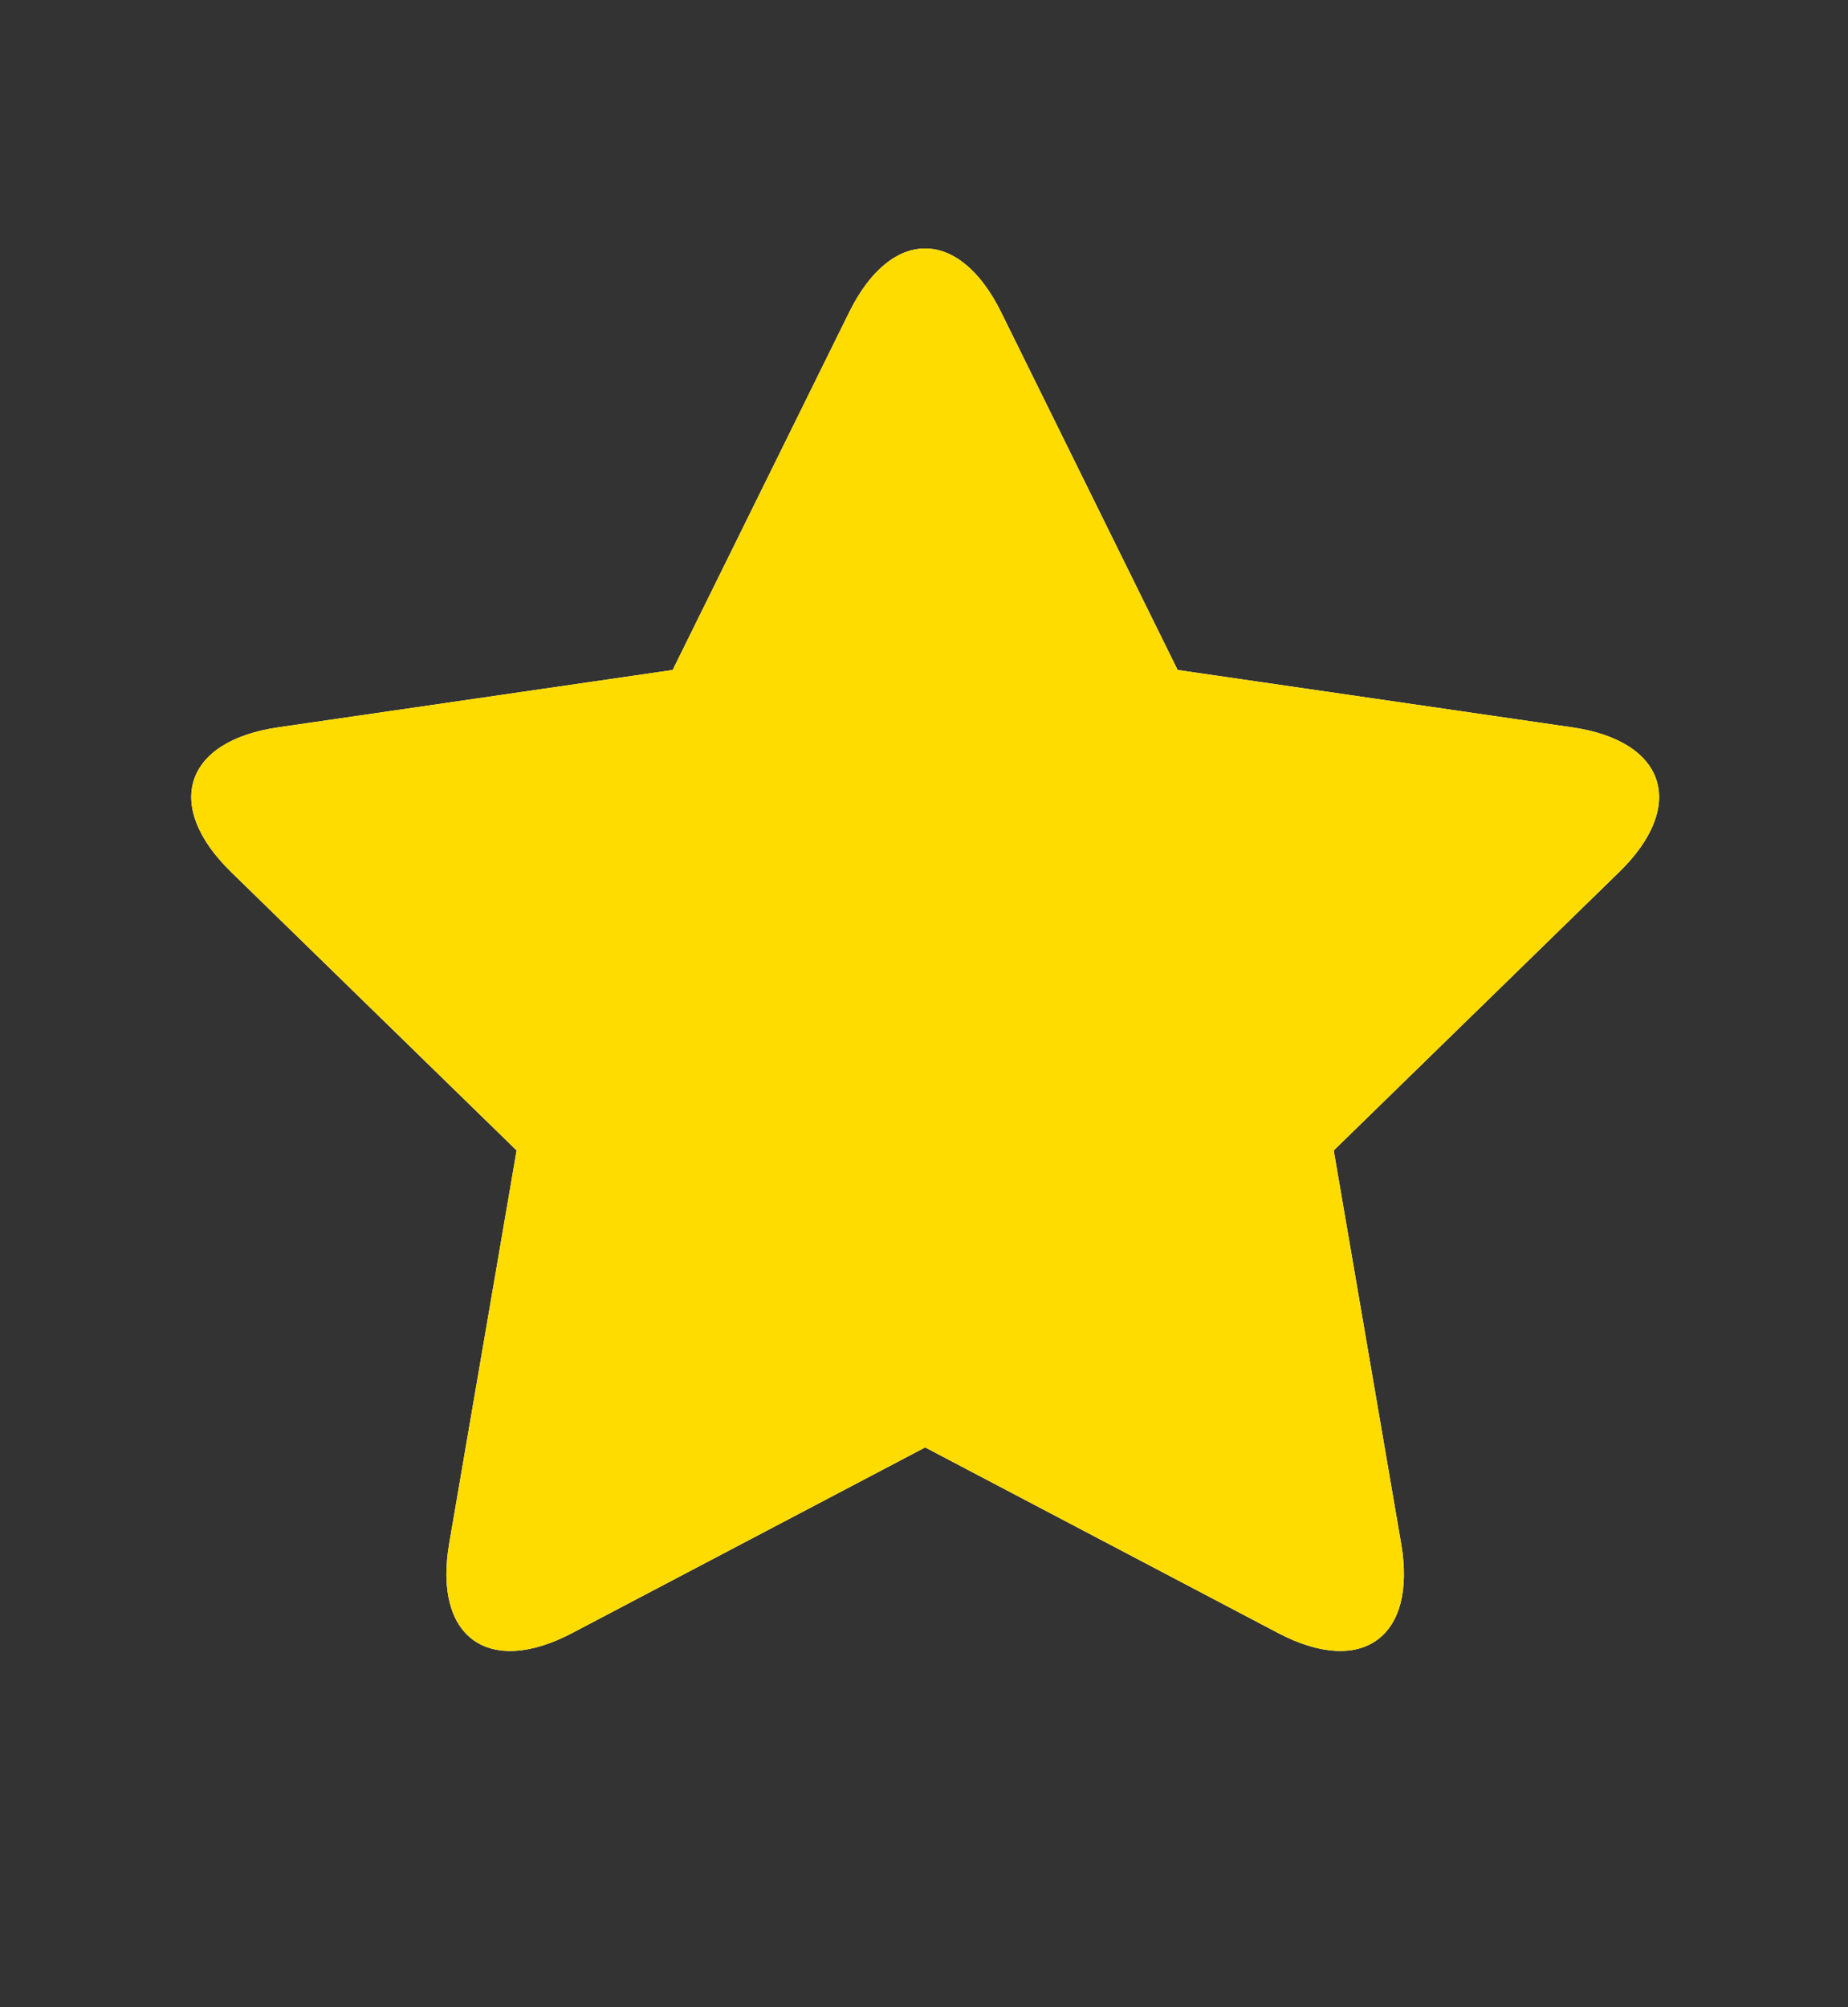 <svg width="35" height="38" viewBox="-3 -4 35 38" xmlns="http://www.w3.org/2000/svg" xmlns:xlink="http://www.w3.org/1999/xlink" xmlns:sketch="http://www.bohemiancoding.com/sketch/ns"><rect x="-3" y="-4" width="35" height="38" fill="#333333" stroke="none"/><defs><path id="a" d="M10.838 31.916c-1.591.837-2.634.078-2.331-1.693l1.277-7.443-5.407-5.271c-1.287-1.255-.888-2.481.89-2.739l7.473-1.086 3.342-6.771c.795-1.612 2.085-1.612 2.88 0l3.342 6.771 7.473 1.086c1.779.258 2.177 1.485.89 2.739l-5.407 5.271 1.277 7.443c.304 1.771-.74 2.529-2.331 1.693l-6.684-3.514-6.684 3.514z"/></defs><g transform="translate(-3 -5)" sketch:type="MSLayerGroup" fill="none"><use fill="#fff" sketch:type="MSShapeGroup" xlink:href="#a"/><use fill="#FFDC00" xlink:href="#a"/></g></svg>